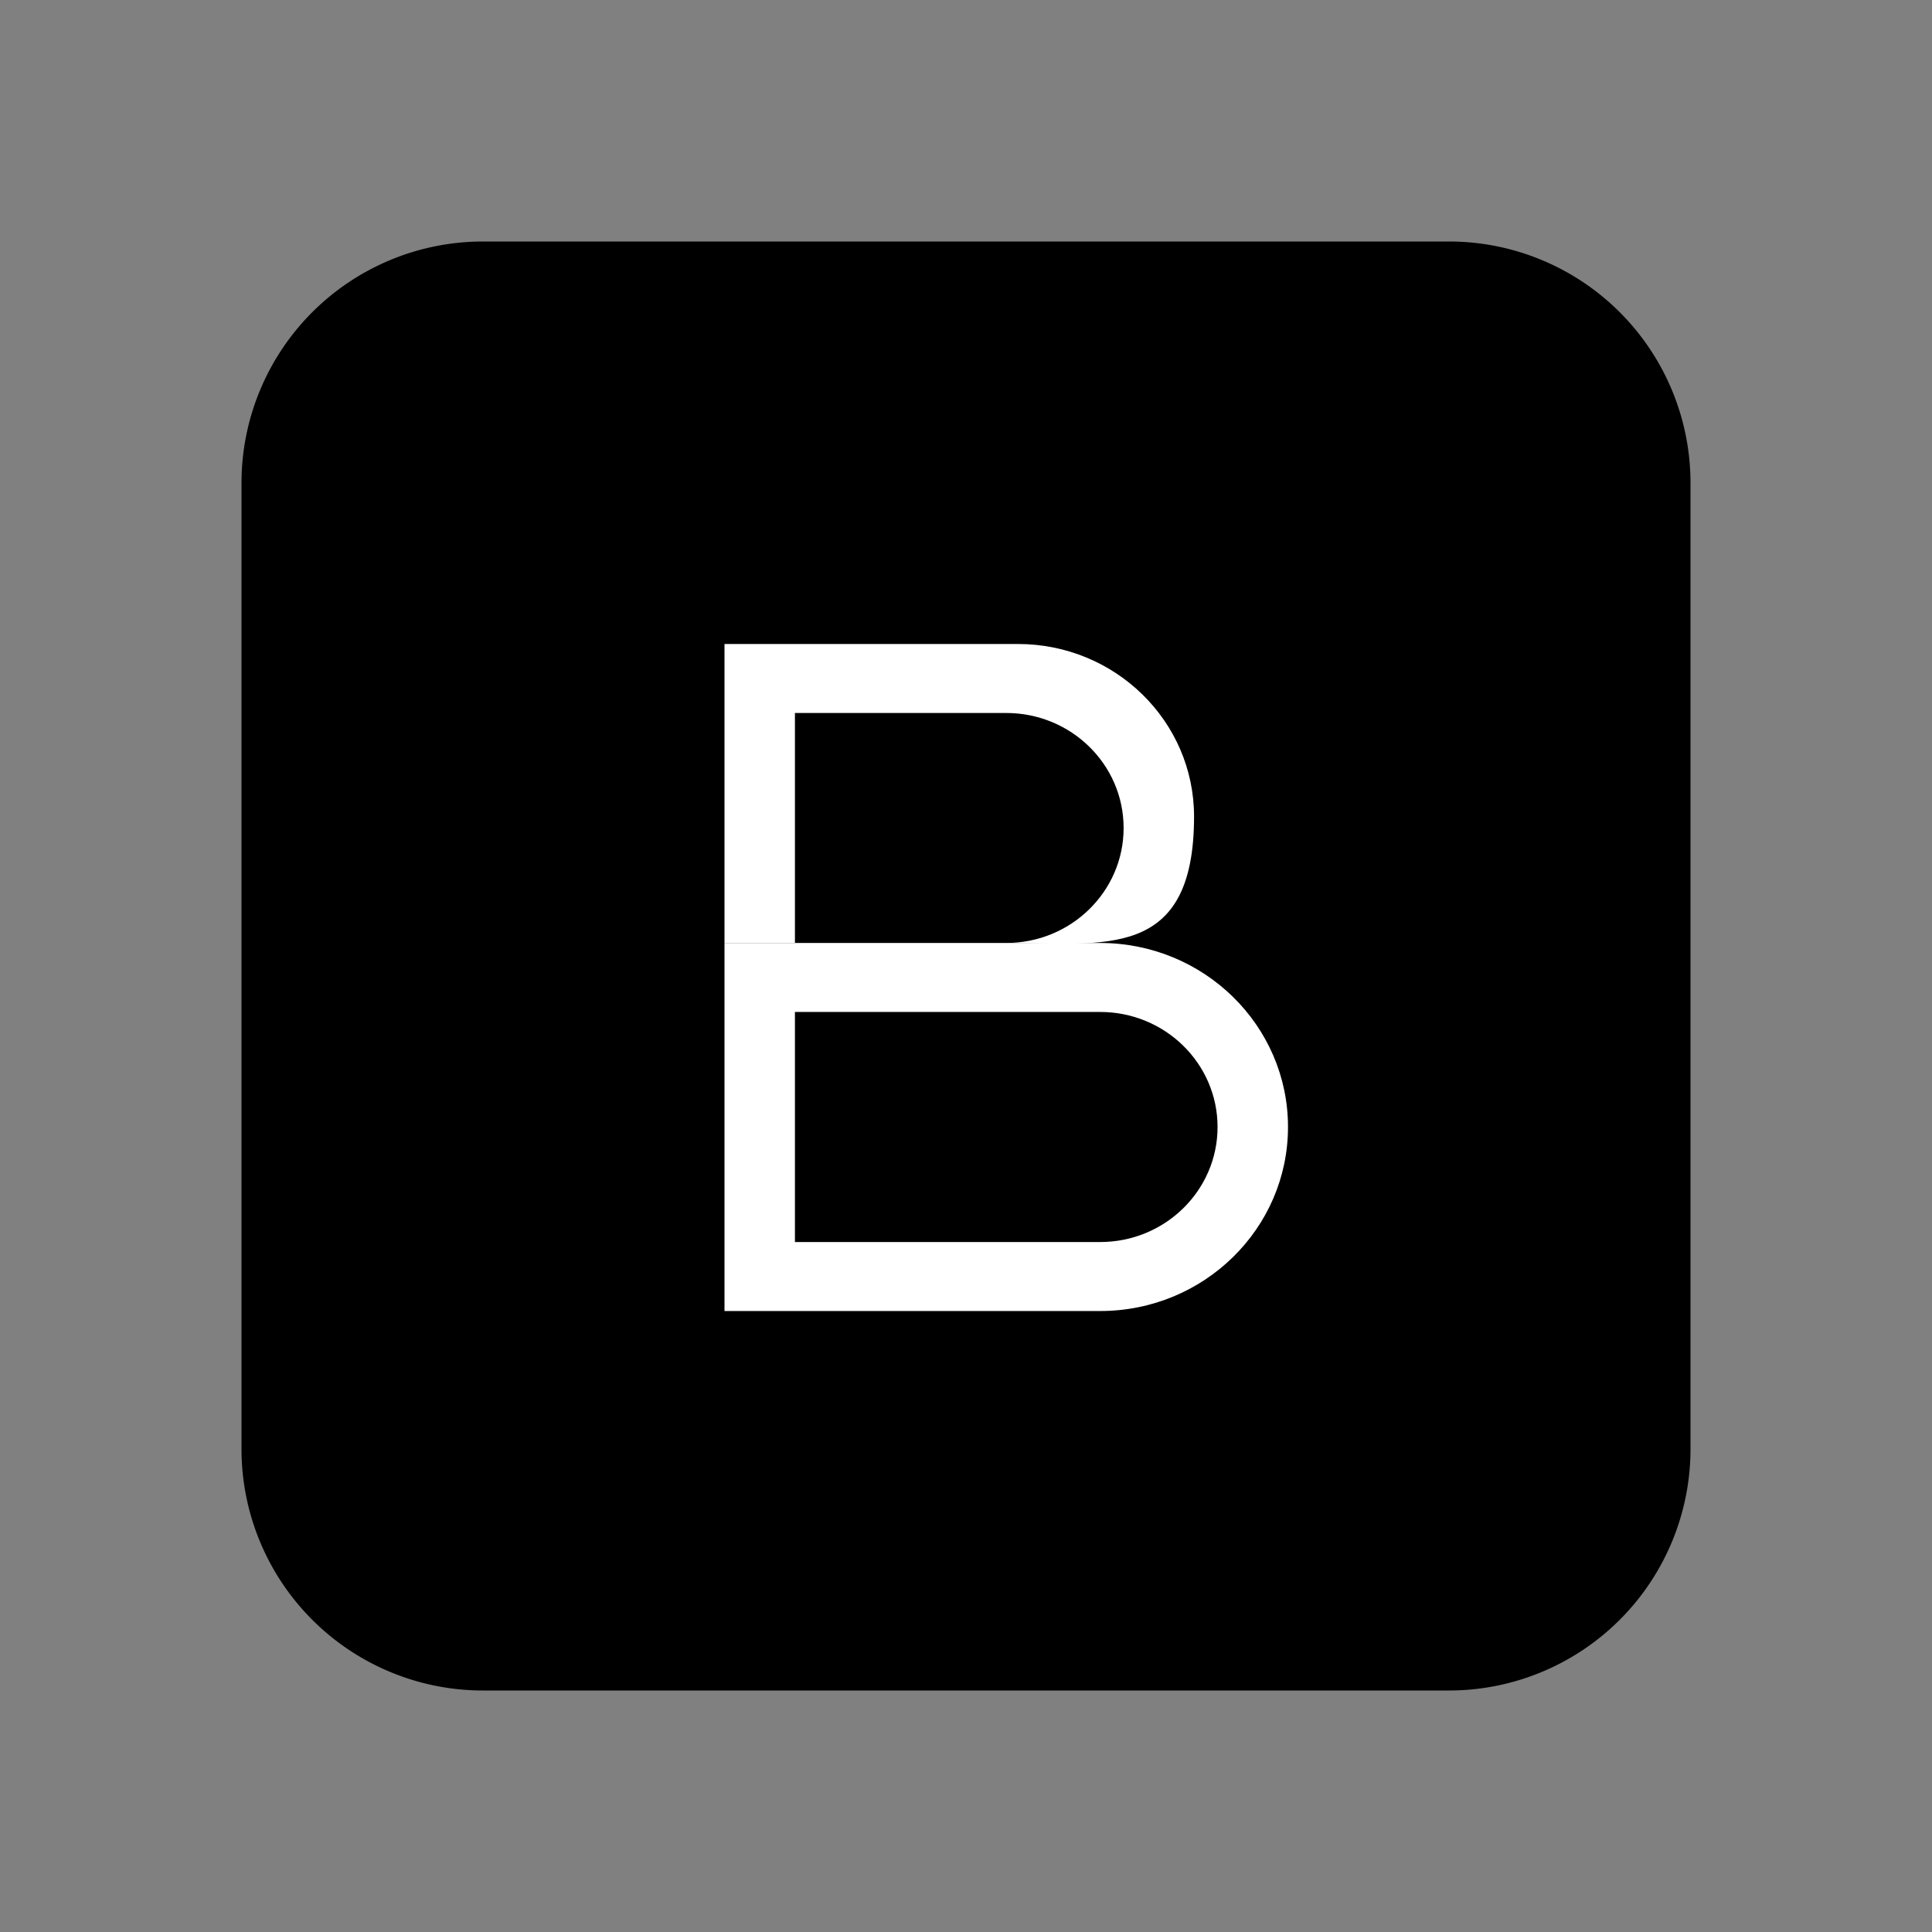 <svg xmlns="http://www.w3.org/2000/svg" width="24" height="24" fill="none" viewBox="0 0 24 24">
  <rect x="0" y="0" width="24" height="24" fill="#808080" stroke="none"/>
  <path fill="#000" d="M3 6a3 3 0 0 1 3-3h12a3 3 0 0 1 3 3v12a3 3 0 0 1-3 3H6a3 3 0 0 1-3-3V6Z"/>
  <path fill="#fff" fill-rule="evenodd" d="M12.646 8H9v3.714h3.5c1.208 0 2.333.227 2.333-1.571 0-1.184-.98-2.143-2.187-2.143Zm-.146.857H9.875v2.857H12.5c.805 0 1.458-.64 1.458-1.428 0-.79-.653-1.429-1.458-1.429Z" clip-rule="evenodd"/>
  <path fill="#fff" fill-rule="evenodd" d="M13.667 11.714H9v4.572h4.667C14.955 16.286 16 15.262 16 14s-1.045-2.286-2.333-2.286Zm0 .857H9.875v2.858h3.792c.805 0 1.458-.64 1.458-1.429s-.653-1.429-1.458-1.429Z" clip-rule="evenodd"/>
</svg>

